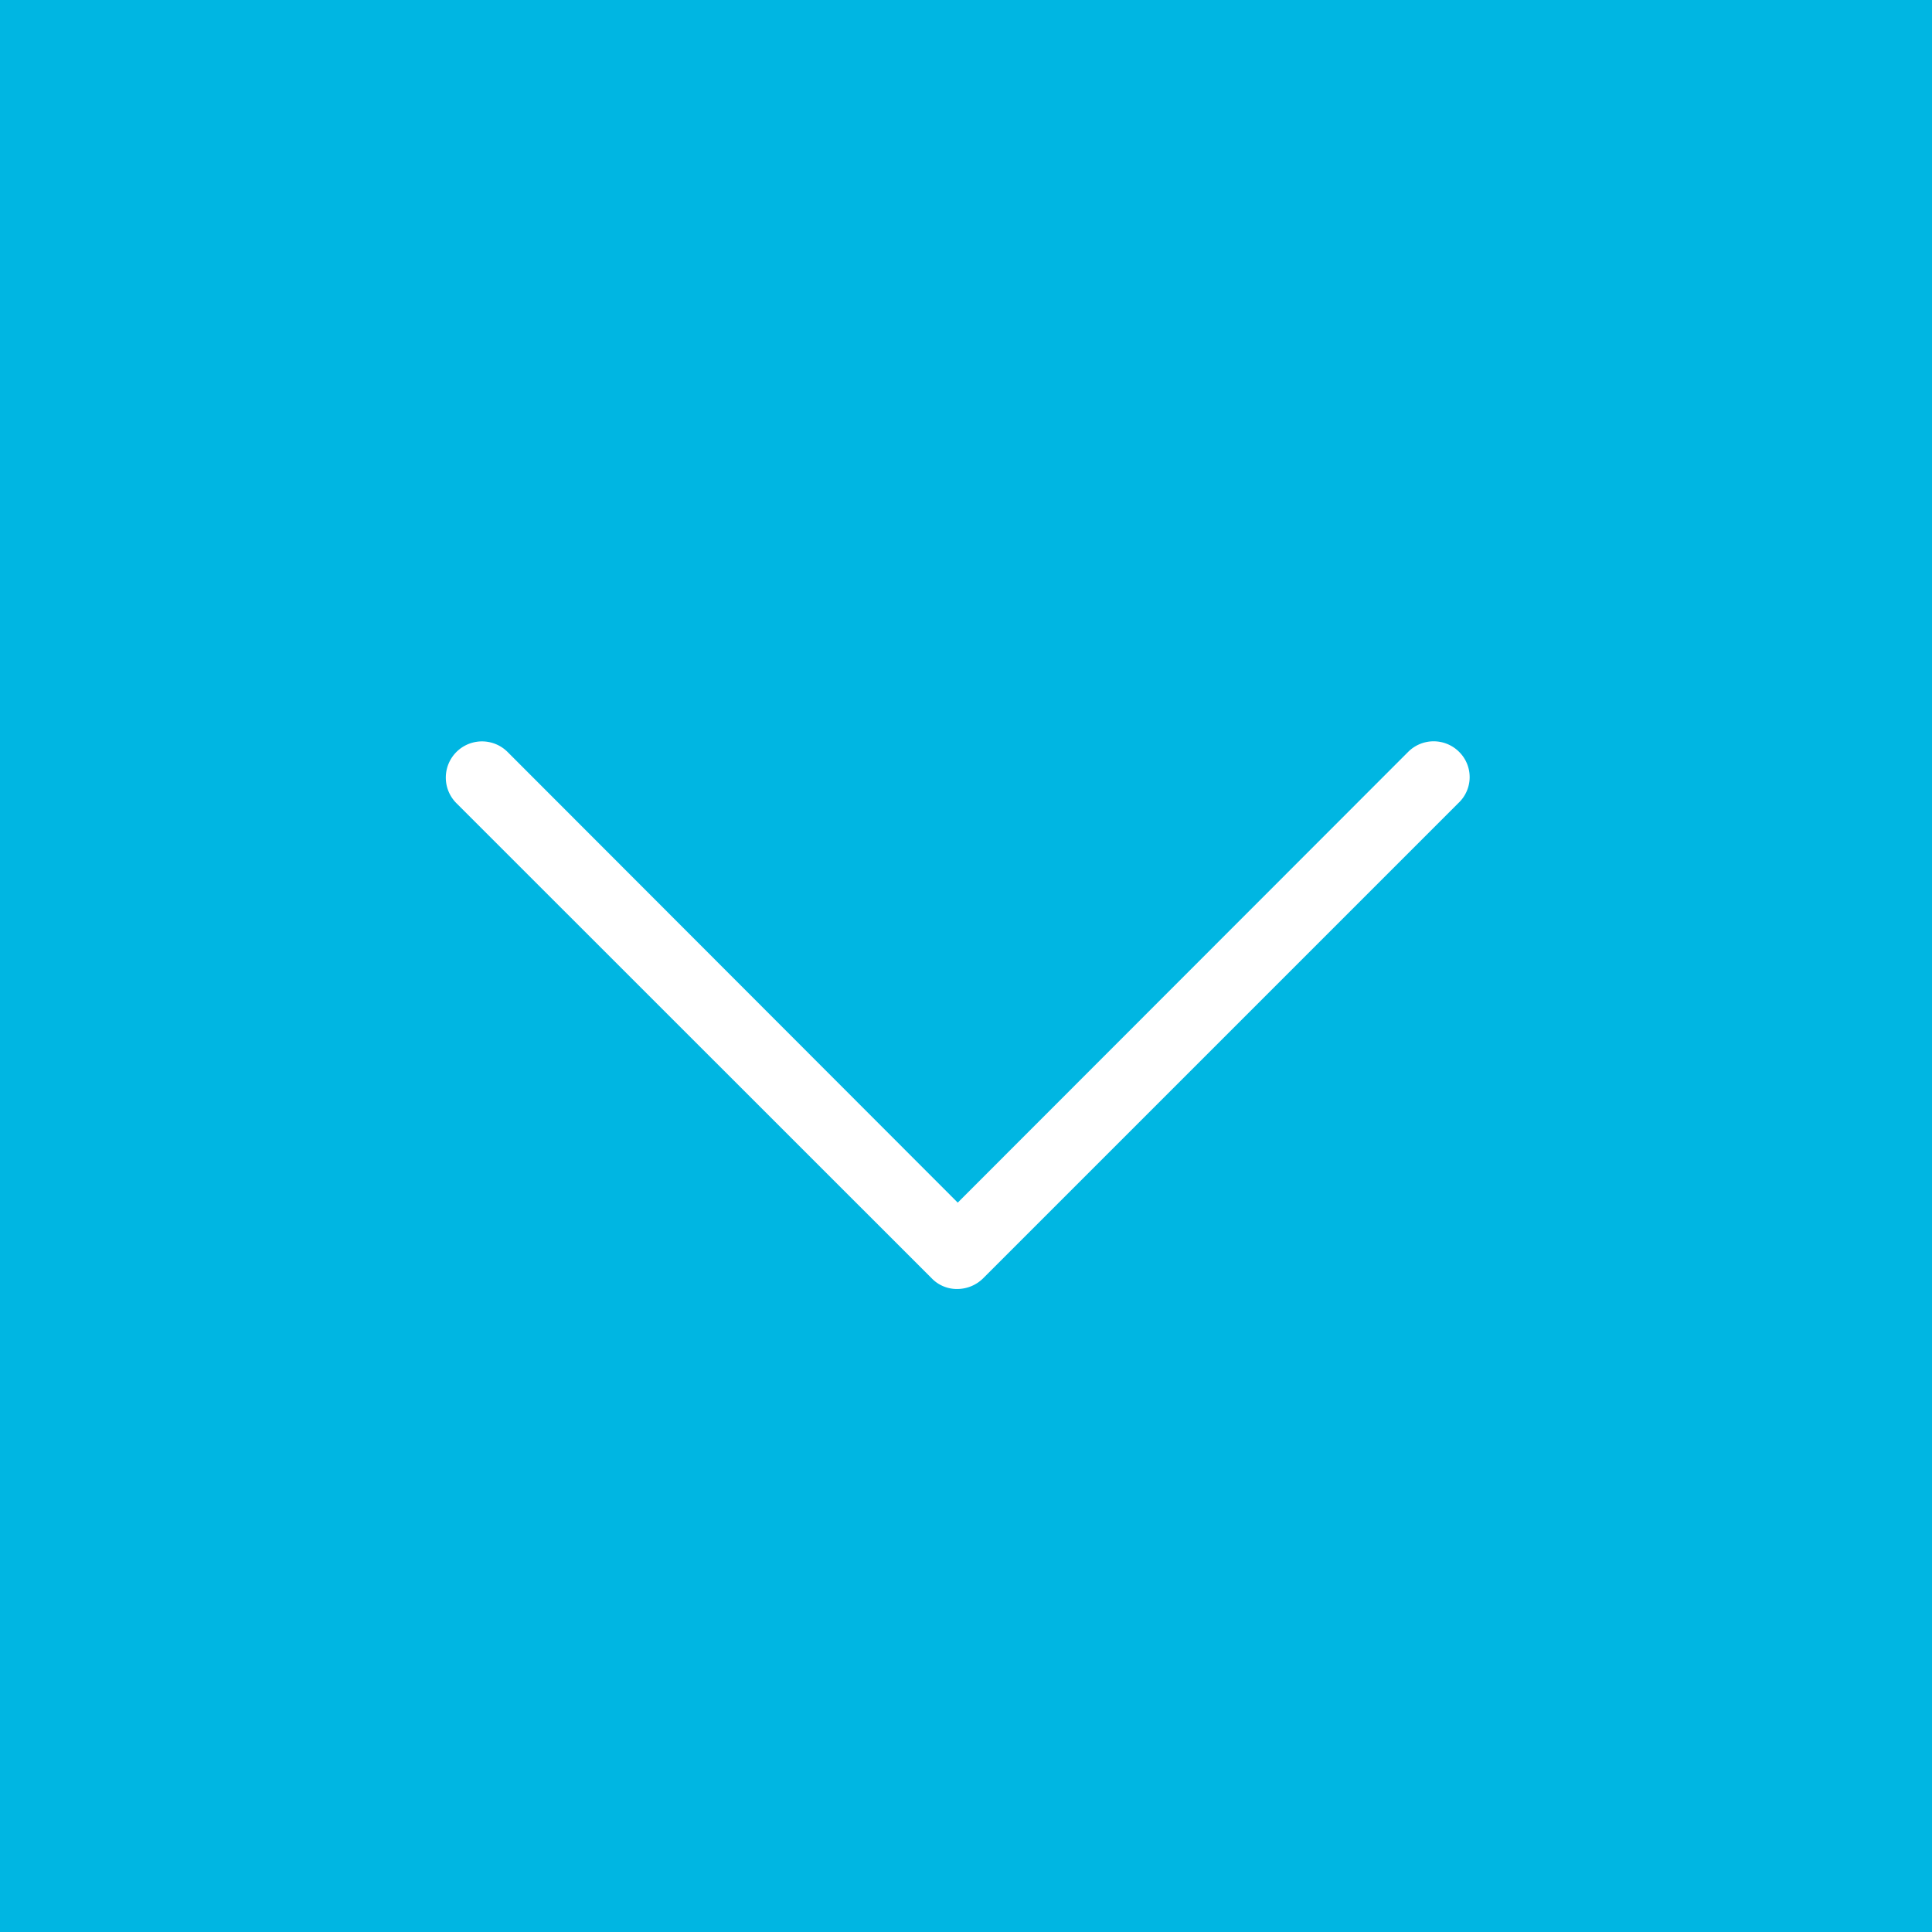<svg xmlns="http://www.w3.org/2000/svg" viewBox="0 0 117 117">
  <title>dropdown-select</title>
  <rect x="-20" y="-17" width="162" height="155" style="fill: #00b6e2"/>
  <path d="M88.37,45.54a2.18,2.18,0,0,0-3.1,0L58,72.83,30.74,45.54a2.19,2.19,0,0,0-3.1,3.1L56.43,77.42a2.11,2.11,0,0,0,1.55.64,2.23,2.23,0,0,0,1.55-.64L88.31,48.64A2.15,2.15,0,0,0,88.37,45.54Z" style="fill: #fff"/>
</svg>
